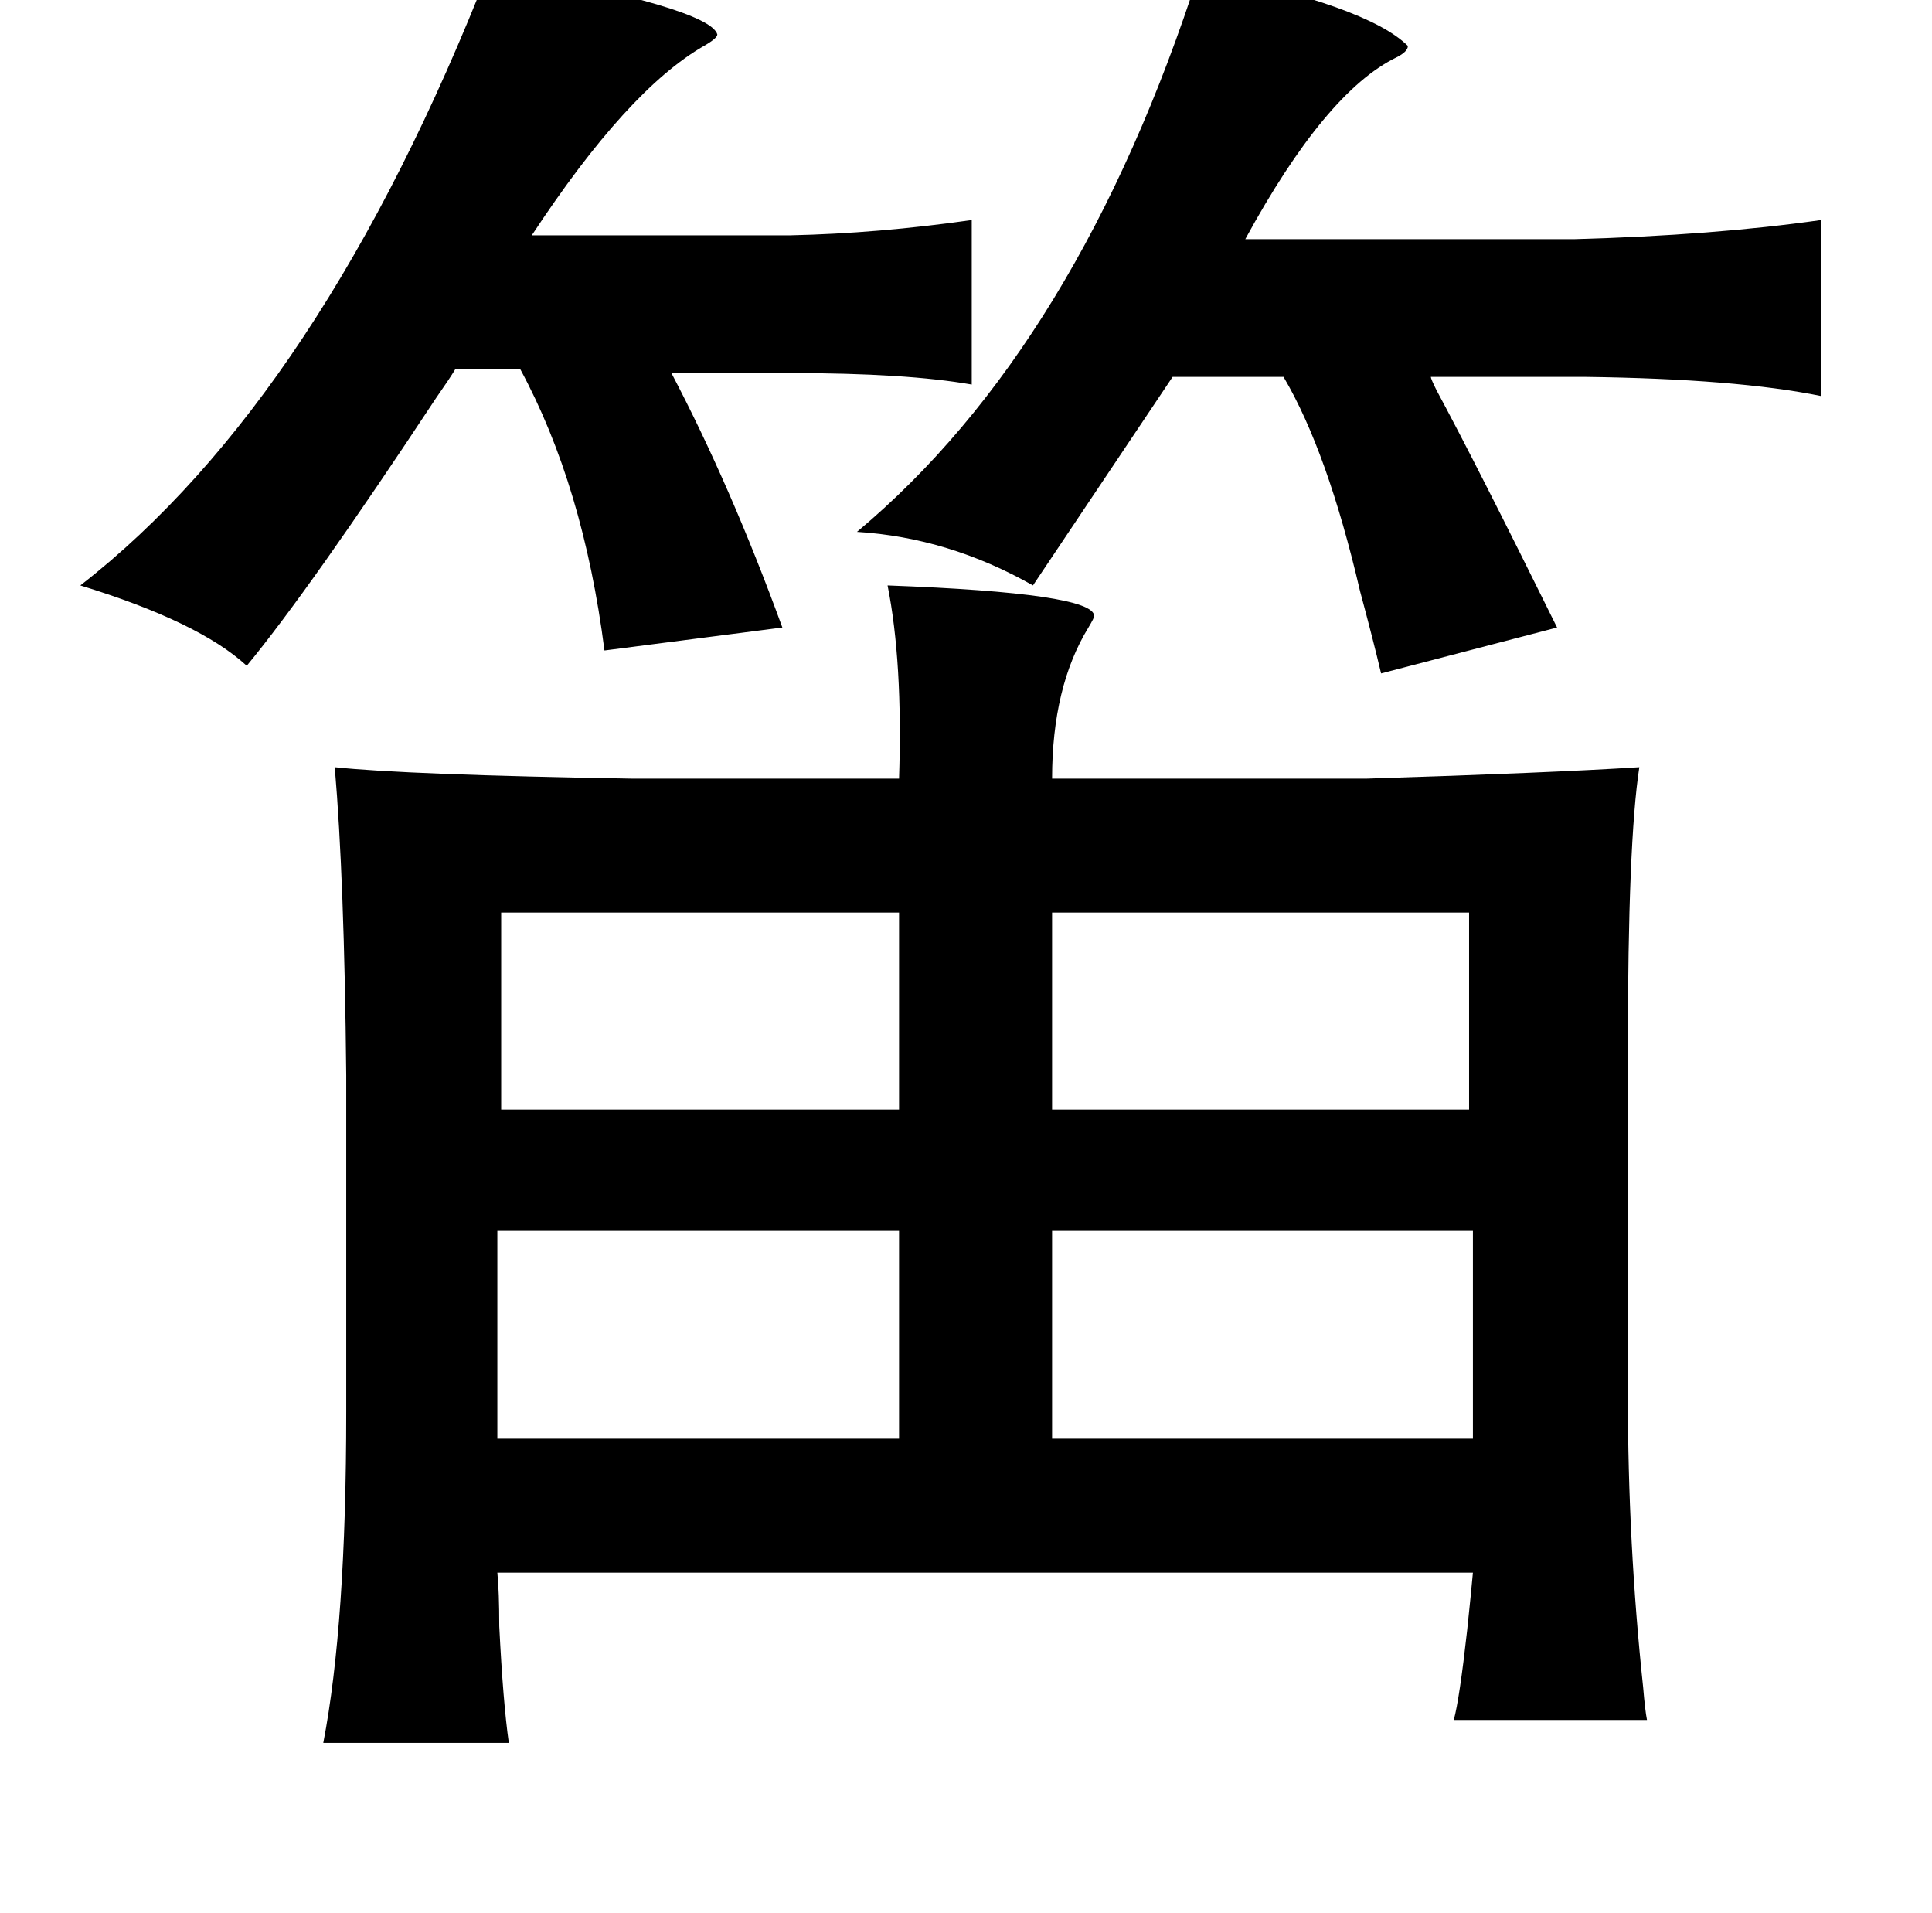 <?xml version="1.0" standalone="no"?>
<!DOCTYPE svg PUBLIC "-//W3C//DTD SVG 1.1//EN" "http://www.w3.org/Graphics/SVG/1.1/DTD/svg11.dtd" >
<svg xmlns="http://www.w3.org/2000/svg" xmlns:xlink="http://www.w3.org/1999/xlink" version="1.1" viewBox="-10 0 1010 1000">
   <path fill="currentColor"
d="M246 -17q115 21 119 35q0 2 -7 6q-40 23 -90 99h135q46 -1 95 -8v86q-34 -6 -95 -6h-62q31 59 58 133l-93 12q-11 -86 -44 -147h-34q-3 5 -10 15q-66 100 -99 140q-25 -23 -87 -42q126 -98 214 -323zM617 -15q88 18 109 39q0 3 -6 6q-37 18 -79 95h172q73 -2 129 -10v92
q-44 -9 -123 -10h-81q0 1 3 7q21 39 63 124l-92 24q-4 -17 -11 -43q-17 -73 -40 -112h-58l-73 109q-44 -25 -92 -28q116 -97 179 -293zM454 306q108 4 108 16q0 1 -3 6q-19 31 -19 79h164q96 -3 143 -6q-6 39 -6 147v181q0 78 8 153q1 12 2 17h-101q3 -11 7 -47q2 -19 3 -30
h-510q1 10 1 28q2 40 5 61h-97q12 -62 12 -173v-176q-1 -103 -6 -161q37 4 156 6h139q2 -61 -6 -101zM758 477h-218v103h218v-103zM252 477v103h208v-103h-208zM250 643v109h210v-109h-210zM540 643v109h220v-109h-220z" />
</svg>
